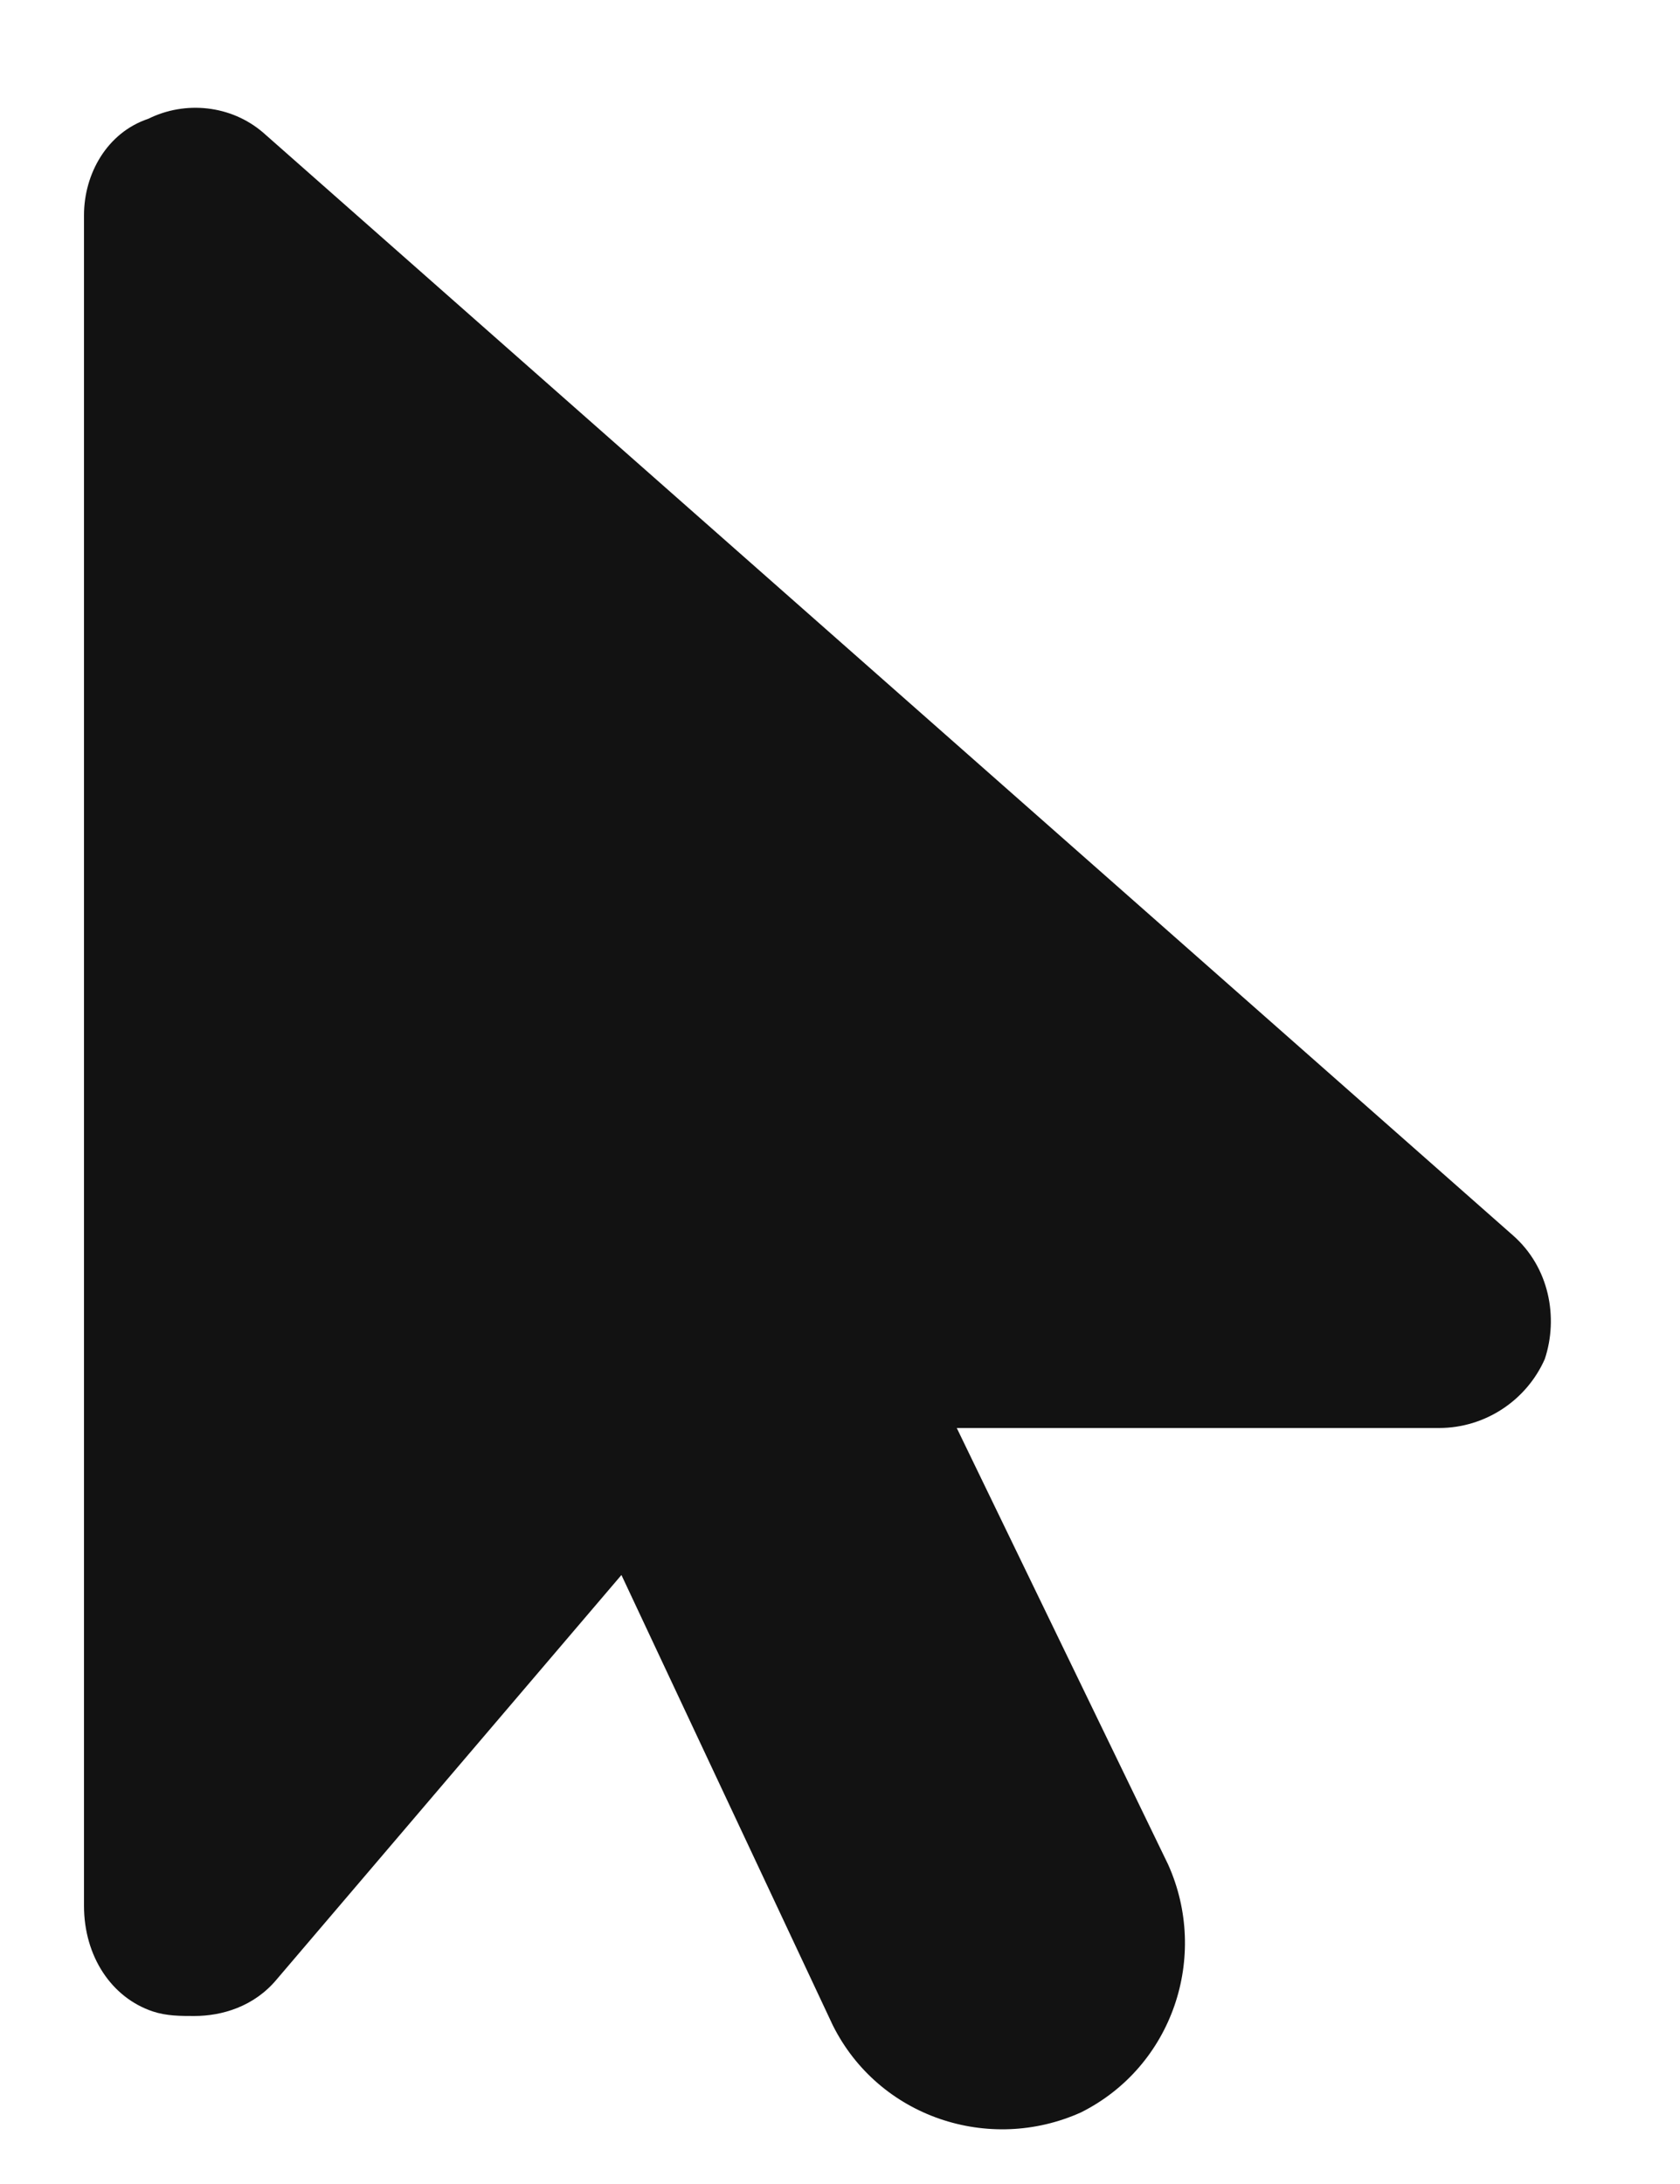 <svg width="10" height="13" viewBox="0 0 10 13" fill="none" xmlns="http://www.w3.org/2000/svg">
<path d="M9.195 8.09C9.086 8.336 8.84 8.5 8.566 8.5H5.695L6.953 11.098C7.199 11.645 6.98 12.301 6.434 12.574C5.887 12.82 5.23 12.602 4.957 12.055L3.699 9.375L1.648 11.781C1.512 11.945 1.32 12 1.156 12C1.074 12 0.992 12 0.91 11.973C0.664 11.891 0.5 11.645 0.5 11.344V1.281C0.5 1.035 0.637 0.789 0.883 0.707C1.102 0.598 1.375 0.625 1.566 0.789L9.004 7.352C9.223 7.543 9.277 7.844 9.195 8.09Z" fill="#121212"/>
</svg>
